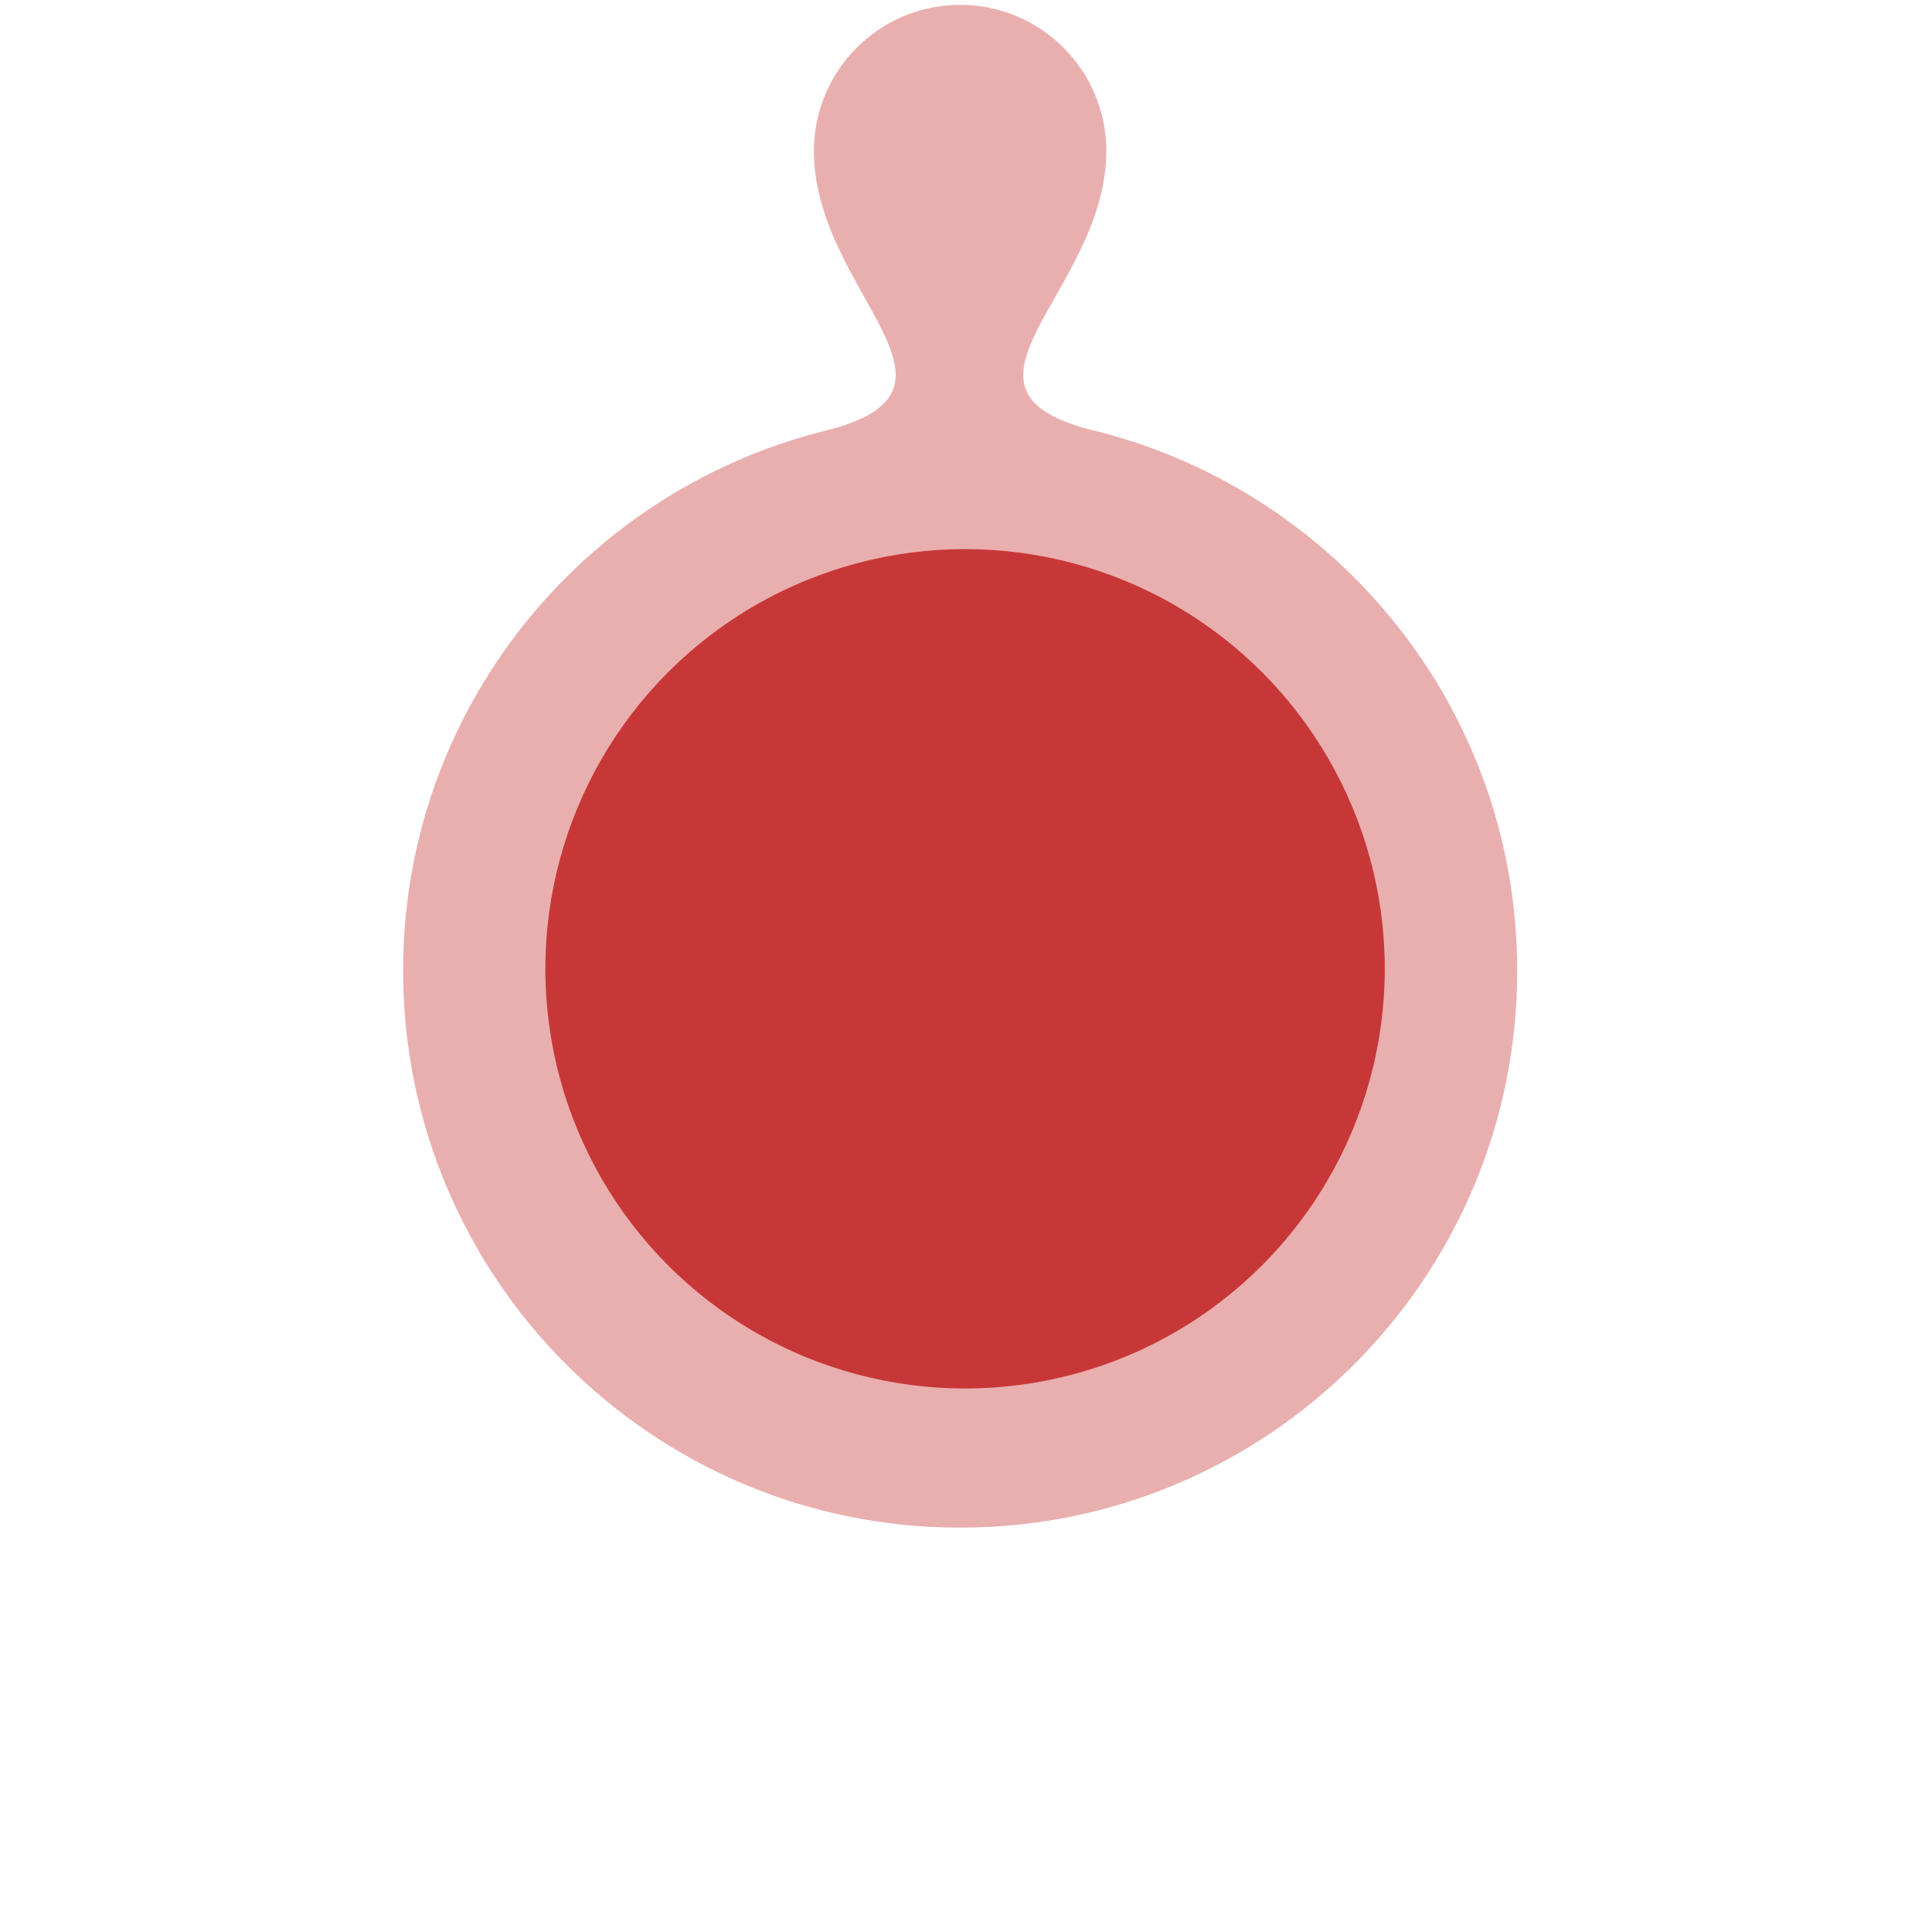 <?xml version="1.0" encoding="UTF-8" standalone="no"?>
<!-- Created with Inkscape (http://www.inkscape.org/) -->

<svg
   width="10.12mm"
   height="10.12mm"
   viewBox="0 0 10.12 10.12"
   version="1.1"
   id="svg268219"
   inkscape:version="1.2-dev (ac43753, 2021-08-09)"
   sodipodi:docname="MediumSmallBlobKnob.svg"
   xmlns:inkscape="http://www.inkscape.org/namespaces/inkscape"
   xmlns:sodipodi="http://sodipodi.sourceforge.net/DTD/sodipodi-0.dtd"
   xmlns="http://www.w3.org/2000/svg"
   xmlns:svg="http://www.w3.org/2000/svg">
  <sodipodi:namedview
     id="namedview268221"
     pagecolor="#505050"
     bordercolor="#ffffff"
     borderopacity="1"
     inkscape:pageshadow="0"
     inkscape:pageopacity="0"
     inkscape:pagecheckerboard="1"
     inkscape:document-units="mm"
     showgrid="false"
     fit-margin-top="0"
     fit-margin-left="2.141"
     fit-margin-right="2.141"
     fit-margin-bottom="2.141"
     height="7.979mm"
     inkscape:zoom="11.313709"
     inkscape:cx="17.191534"
     inkscape:cy="12.109204"
     inkscape:window-width="1117"
     inkscape:window-height="660"
     inkscape:window-x="2965"
     inkscape:window-y="130"
     inkscape:window-maximized="0"
     inkscape:current-layer="layer1" />
  <defs
     id="defs268216" />
  <g
     inkscape:label="Layer 1"
     inkscape:groupmode="layer"
     id="layer1"
     transform="translate(95.555,0.587)">
    <g
       id="g39406"
       transform="matrix(1.454,0,0,-1.454,-116.352,51.574)"
       style="display:inline;mix-blend-mode:normal">
      <g
         id="g23299"
         transform="matrix(0.379,0,0,0.379,-9.528,20.384)"
         inkscape:transform-center-x="0.017740065"
         inkscape:transform-center-y="0.82488337"
         style="fill:#e9afaf">
        <path
           id="path21004"
           style="fill:#e9afaf;fill-opacity:1;stroke:none;stroke-width:0.552;stroke-opacity:1"
           d="m 19.125,0 c -1.599,0 -2.896,1.297 -2.896,2.896 0,2.824 3.532,4.751 0.162,5.553 0.008,0.001 -0.008,-0.001 0,0 C 11.623,9.667 8.094,13.978 8.094,19.125 c 0,6.092 4.939,11.031 11.031,11.031 6.092,1e-6 11.031,-4.939 11.031,-11.031 0,-5.143 -3.525,-9.45 -8.287,-10.672 0.009,-0.001 -0.009,0.001 0,0 -3.447,-0.793 0.15,-2.732 0.15,-5.557 C 22.02,1.297 20.724,0 19.125,0 Z"
           transform="matrix(0.48,0,0,-0.48,62.826,40.825)"
           sodipodi:nodetypes="ssccsssccss" />
      </g>
      <circle
         style="fill:#c83737;fill-opacity:1;stroke:none;stroke-width:0.285;stroke-opacity:1"
         id="path39298"
         cx="17.78"
         cy="32.384"
         r="1.512" />
    </g>
  </g>
</svg>
